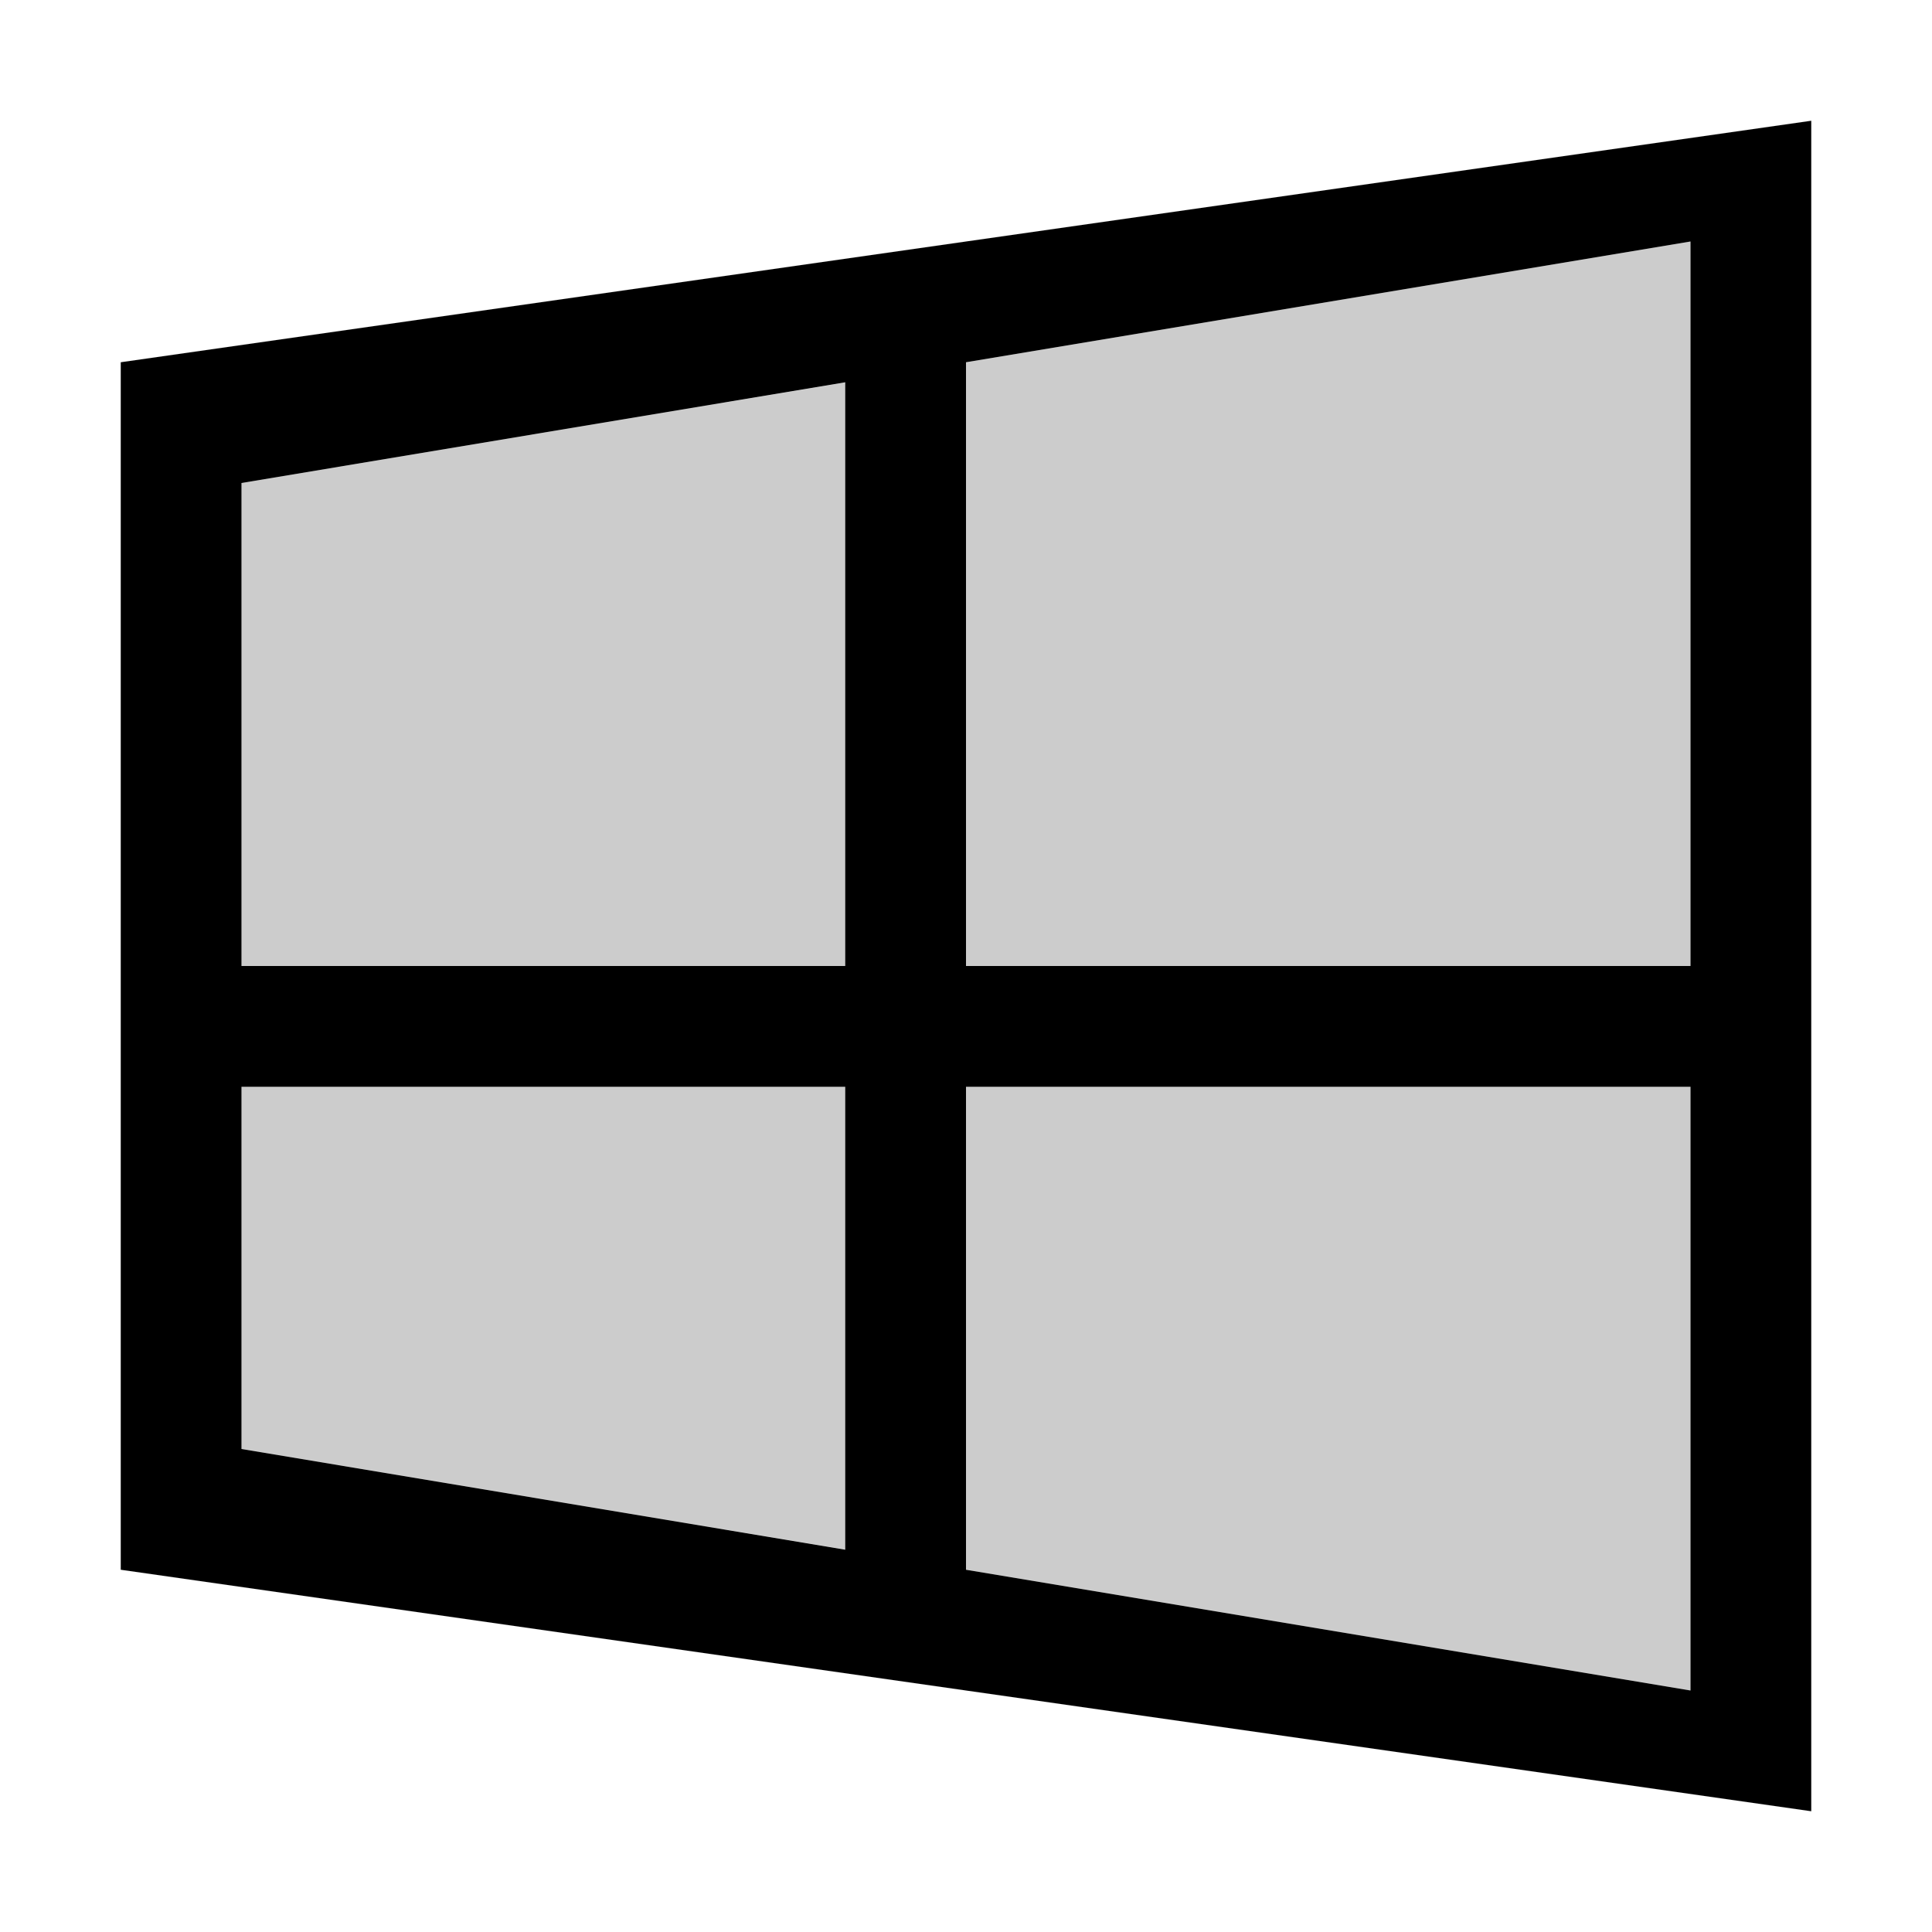 <?xml version="1.0" encoding="UTF-8" standalone="no"?>
<svg
   xmlns:dc="http://purl.org/dc/elements/1.1/"
   xmlns:cc="http://creativecommons.org/ns#"
   xmlns:rdf="http://www.w3.org/1999/02/22-rdf-syntax-ns#"
   xmlns:svg="http://www.w3.org/2000/svg"
   xmlns="http://www.w3.org/2000/svg"
   id="svg6"
   version="1.1"
   viewBox="0 0 16 16">
  <defs
     id="defs10" />
  <path
     style="opacity:0.2"
     id="path2"
     d="M 2,4 14,2 V 14 L 2,12 Z" />
  <path
     id="path4"
     d="M 15 1 L 1 3 L 1 13 L 15 15 L 15 1 z M 14 2 L 14 8 L 8 8 L 8 3 L 14 2 z M 7 3.166 L 7 8 L 2 8 L 2 4 L 7 3.166 z M 2 9 L 7 9 L 7 12.834 L 2 12 L 2 9 z M 8 9 L 14 9 L 14 14 L 8 13 L 8 9 z " />
</svg>
